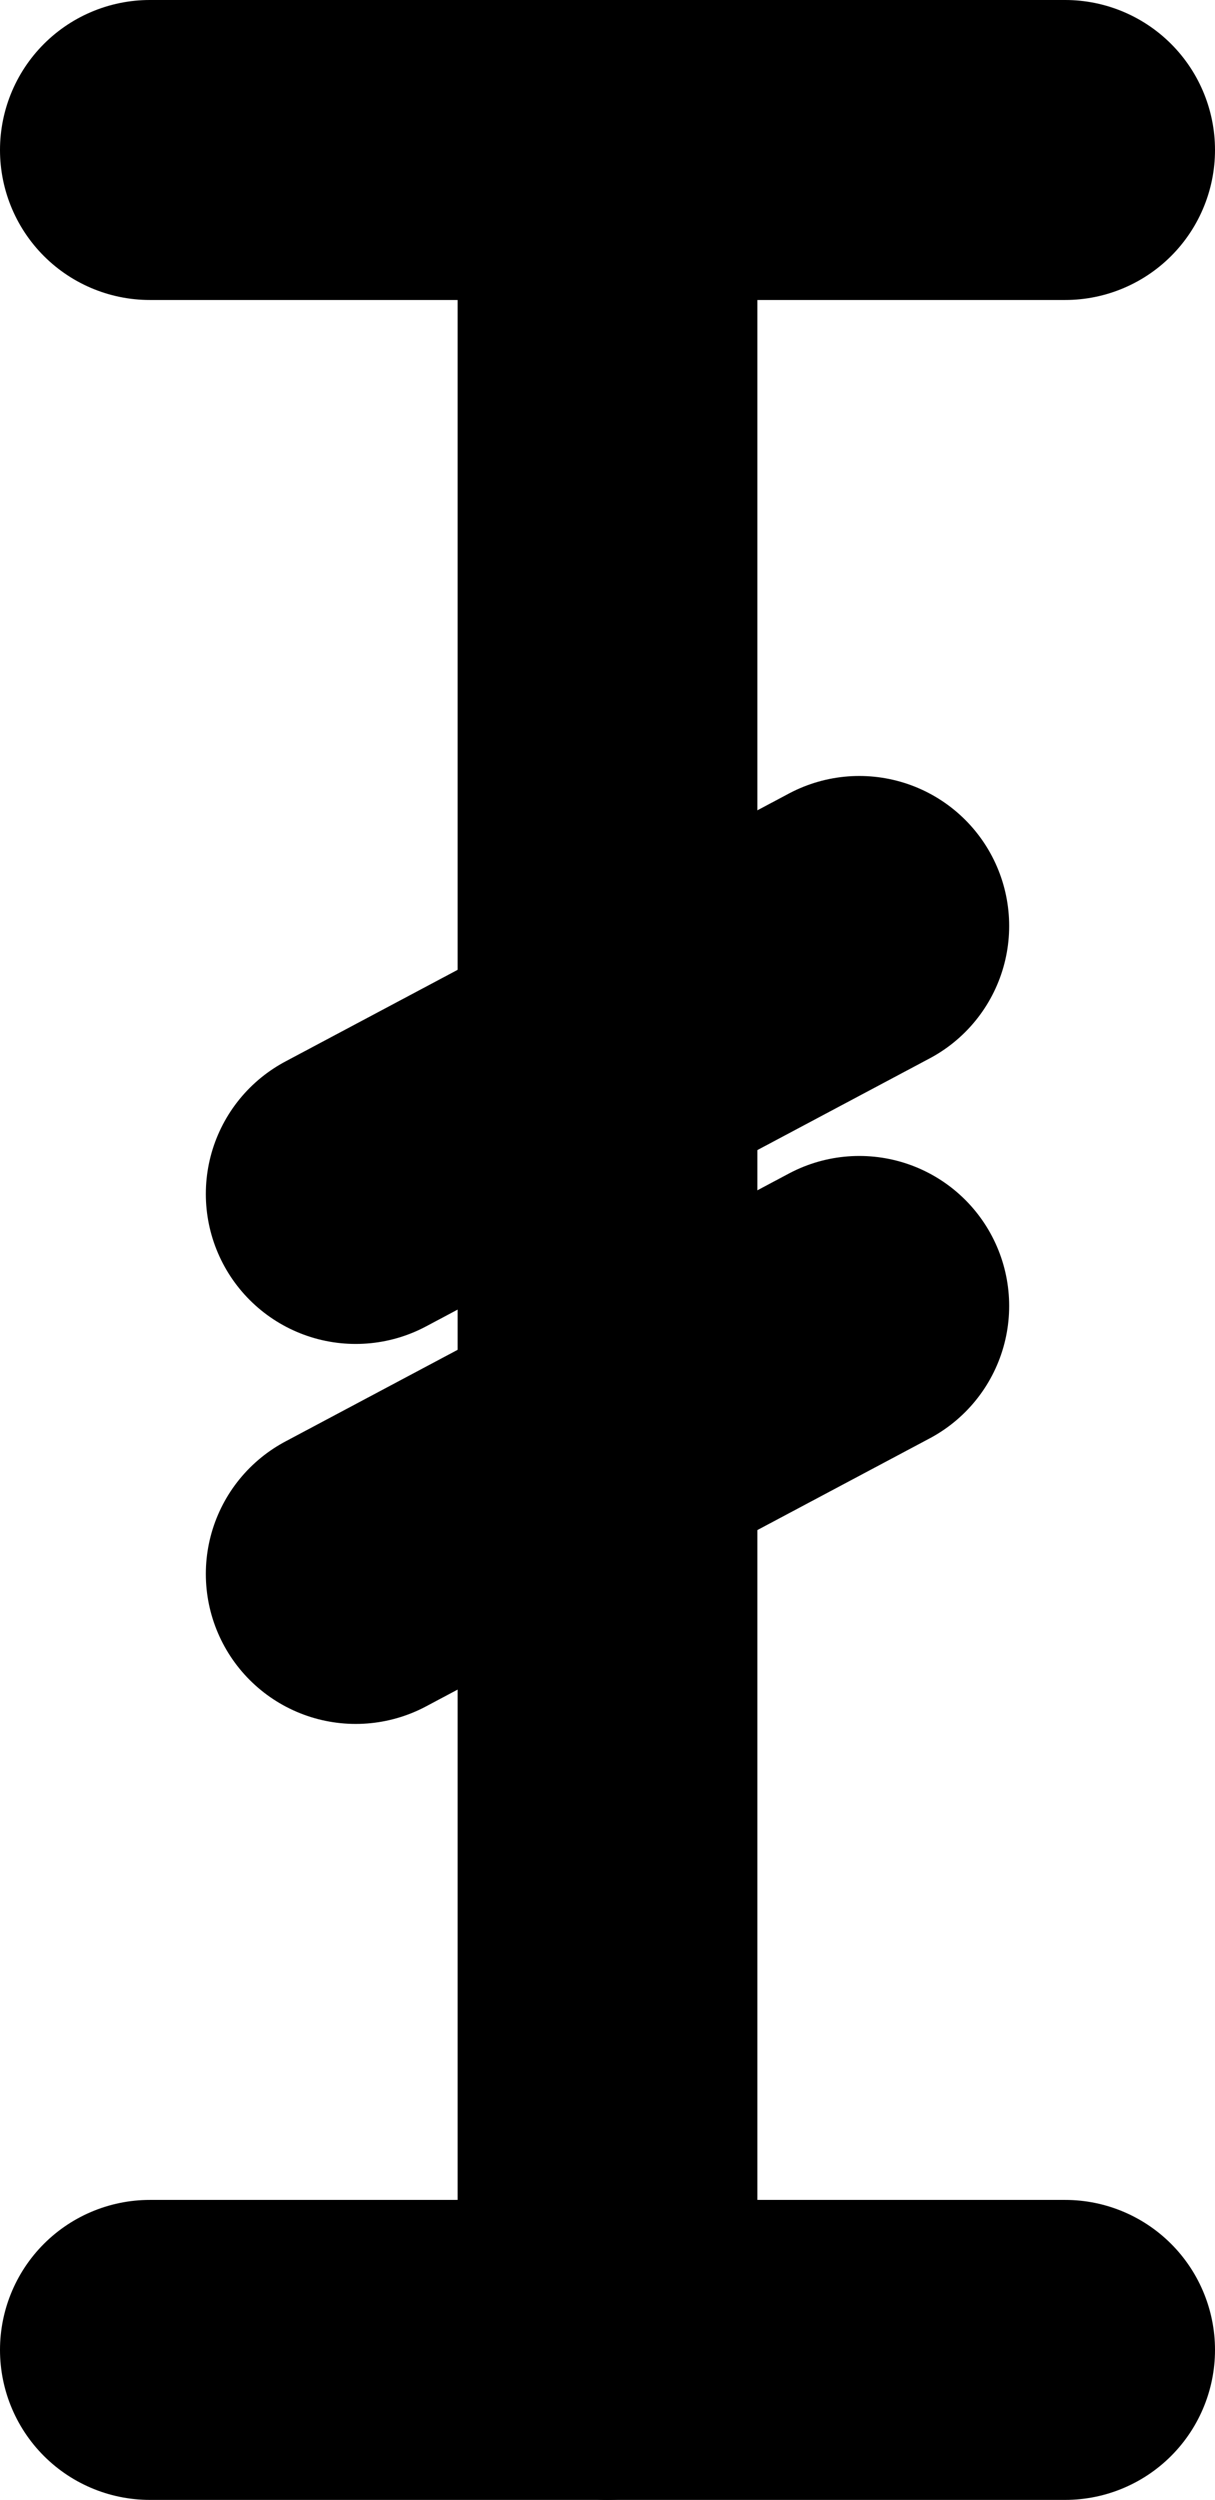 <svg xmlns="http://www.w3.org/2000/svg" viewBox="0 0 6.08 12.5"><line x1="3.04" y1="0.75" x2="3.04" y2="11.75" fill="none" stroke="#000" stroke-linecap="round" stroke-miterlimit="10" stroke-width="1.5"/><line x1="0.75" y1="0.75" x2="5.33" y2="0.75" fill="none" stroke="#000" stroke-linecap="round" stroke-miterlimit="10" stroke-width="1.5"/><line x1="0.75" y1="11.75" x2="5.33" y2="11.75" fill="none" stroke="#000" stroke-linecap="round" stroke-miterlimit="10" stroke-width="1.5"/><line x1="1.78" y1="7.87" x2="4.3" y2="6.53" fill="none" stroke="#000" stroke-linecap="round" stroke-miterlimit="10" stroke-width="1.5"/><line x1="1.78" y1="5.97" x2="4.3" y2="4.63" fill="none" stroke="#000" stroke-linecap="round" stroke-miterlimit="10" stroke-width="1.5"/></svg>